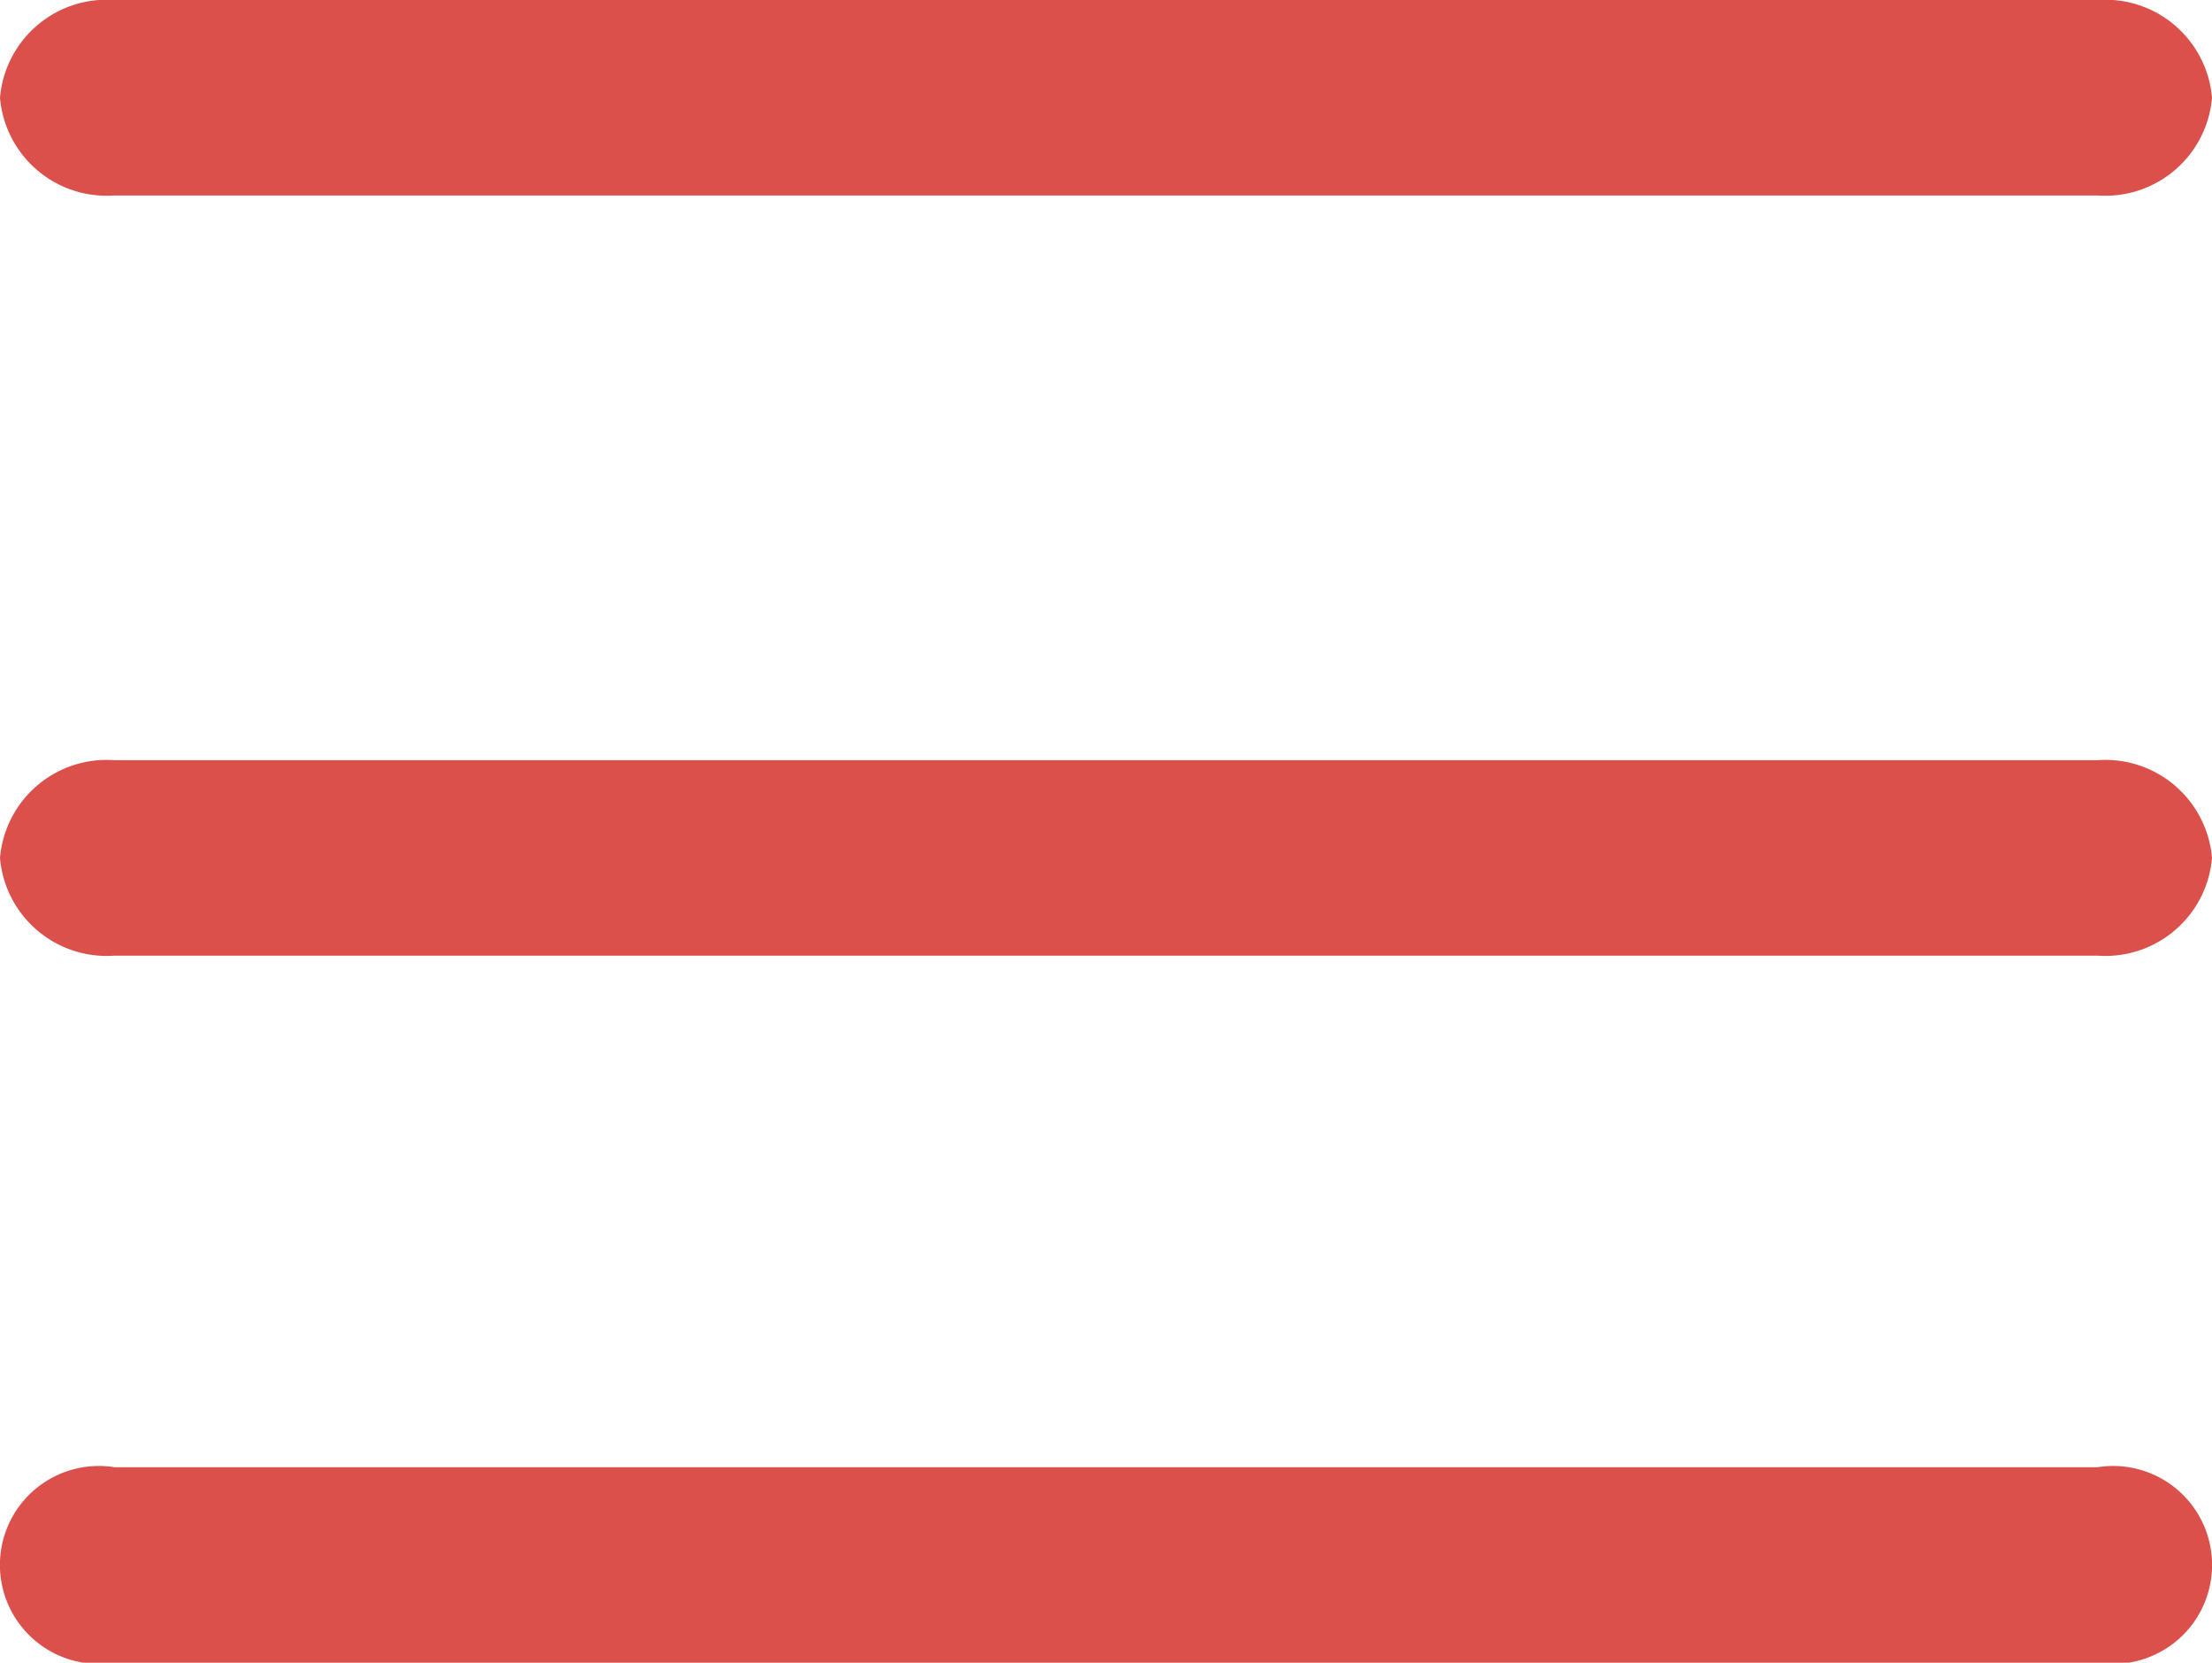 <svg xmlns="http://www.w3.org/2000/svg" width="39.619" height="29.772" viewBox="0 0 39.619 29.772">
  <g id="Layer_1" data-name="Layer 1" transform="translate(0 0.958)">
    <path id="Path_138" data-name="Path 138" d="M37.57,3.5H2.049A1.917,1.917,0,0,1,0,1.75,1.917,1.917,0,0,1,2.049,0H37.57a1.917,1.917,0,0,1,2.049,1.75A1.917,1.917,0,0,1,37.57,3.5Z" transform="translate(0 -0.958)" fill="#db504a"/>
    <path id="Path_139" data-name="Path 139" d="M37.57,24.82H2.049A1.917,1.917,0,0,1,0,23.07a1.917,1.917,0,0,1,2.049-1.75H37.57a1.917,1.917,0,0,1,2.049,1.75A1.917,1.917,0,0,1,37.57,24.82Z" transform="translate(0 -8.666)" fill="#db504a"/>
    <path id="Path_140" data-name="Path 140" d="M37.57,46.15H2.049a1.772,1.772,0,1,1,0-3.5H37.57a1.772,1.772,0,1,1,0,3.5Z" transform="translate(0 -17.336)" fill="#db504a"/>
  </g>
</svg>
